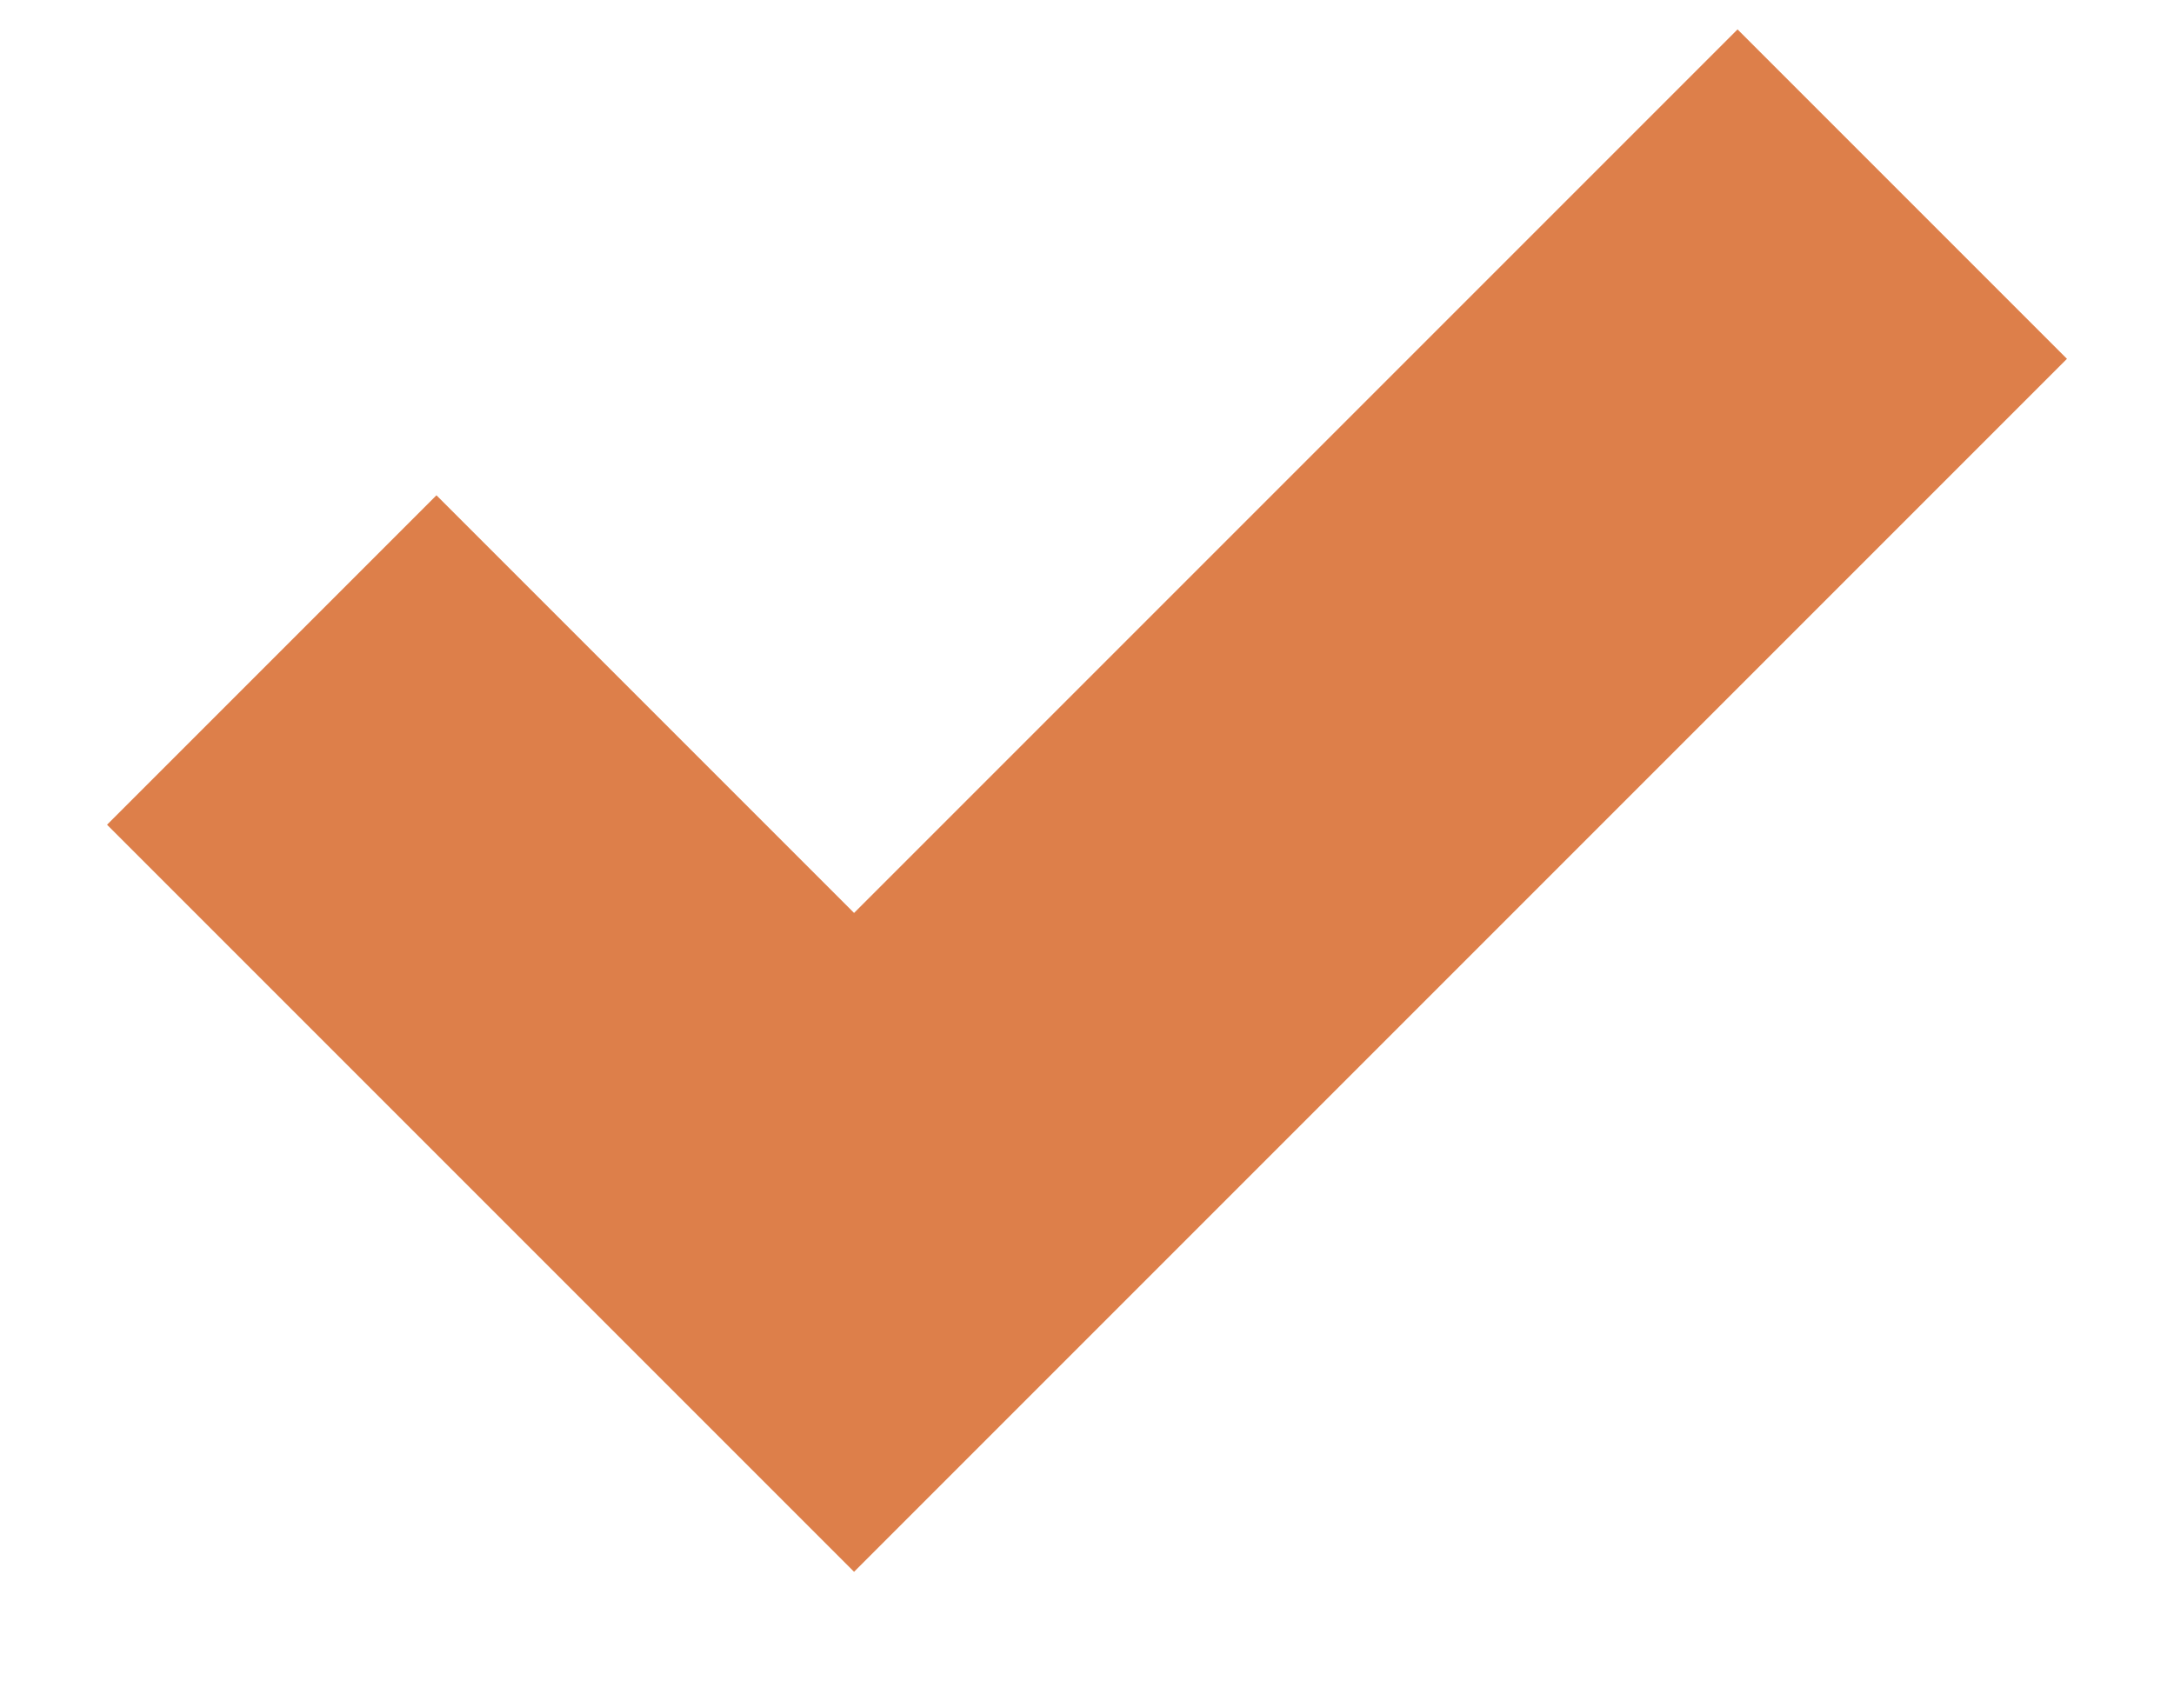 <svg xmlns="http://www.w3.org/2000/svg" width="14" height="11" fill="none" viewBox="0 0 14 11">
    <path stroke="#DD7F4A" stroke-miterlimit="10" stroke-width="3" d="M1.75 4.25L5.5 8l6.75-6.75"/>
</svg>
